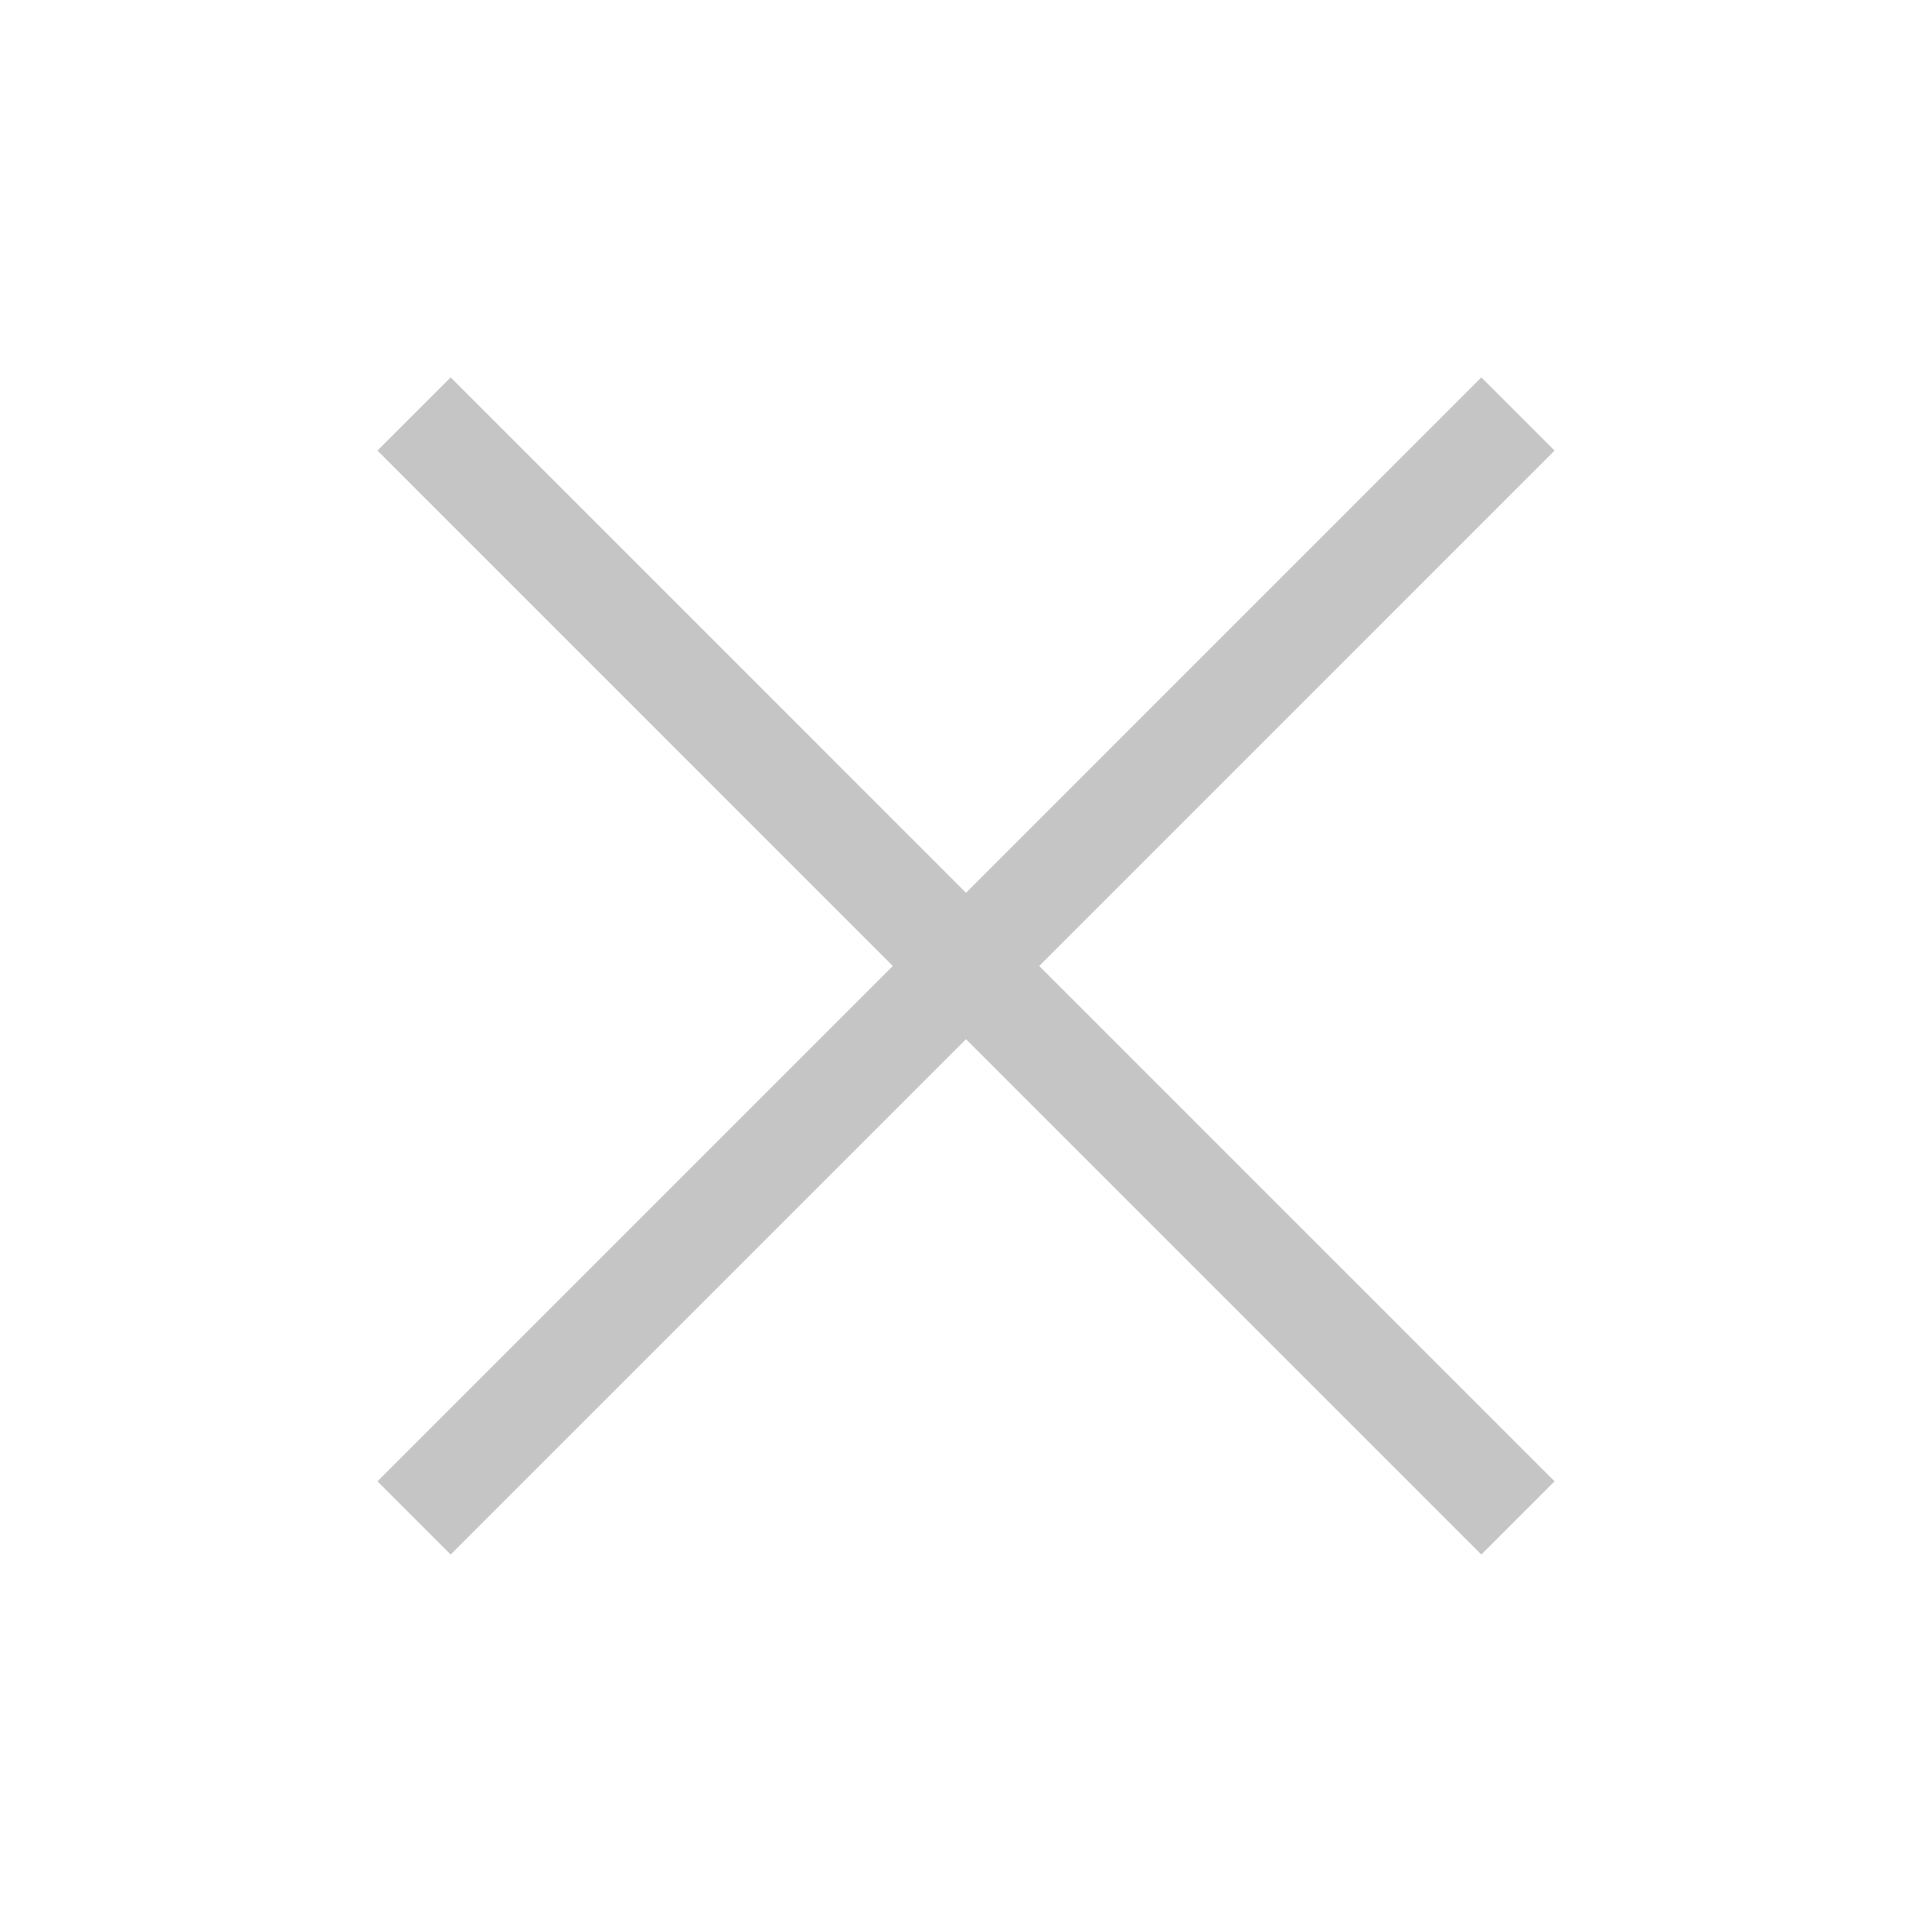 <svg xmlns="http://www.w3.org/2000/svg" width="28" height="28" viewBox="0 0 28 28">
    <g fill="none" fill-rule="evenodd">
        <path d="M0 28L28 28 28 0 0 0z"/>
        <path stroke="#C5C5C5" stroke-width="1.5" d="M2 17.999L10 10 17.999 17.999" transform="rotate(90 10 14)"/>
        <path stroke="#C5C5C5" stroke-width="1.5" d="M10 17.999L18 10 25.999 17.999" transform="matrix(0 1 1 0 4 -4)"/>
    </g>
</svg>

